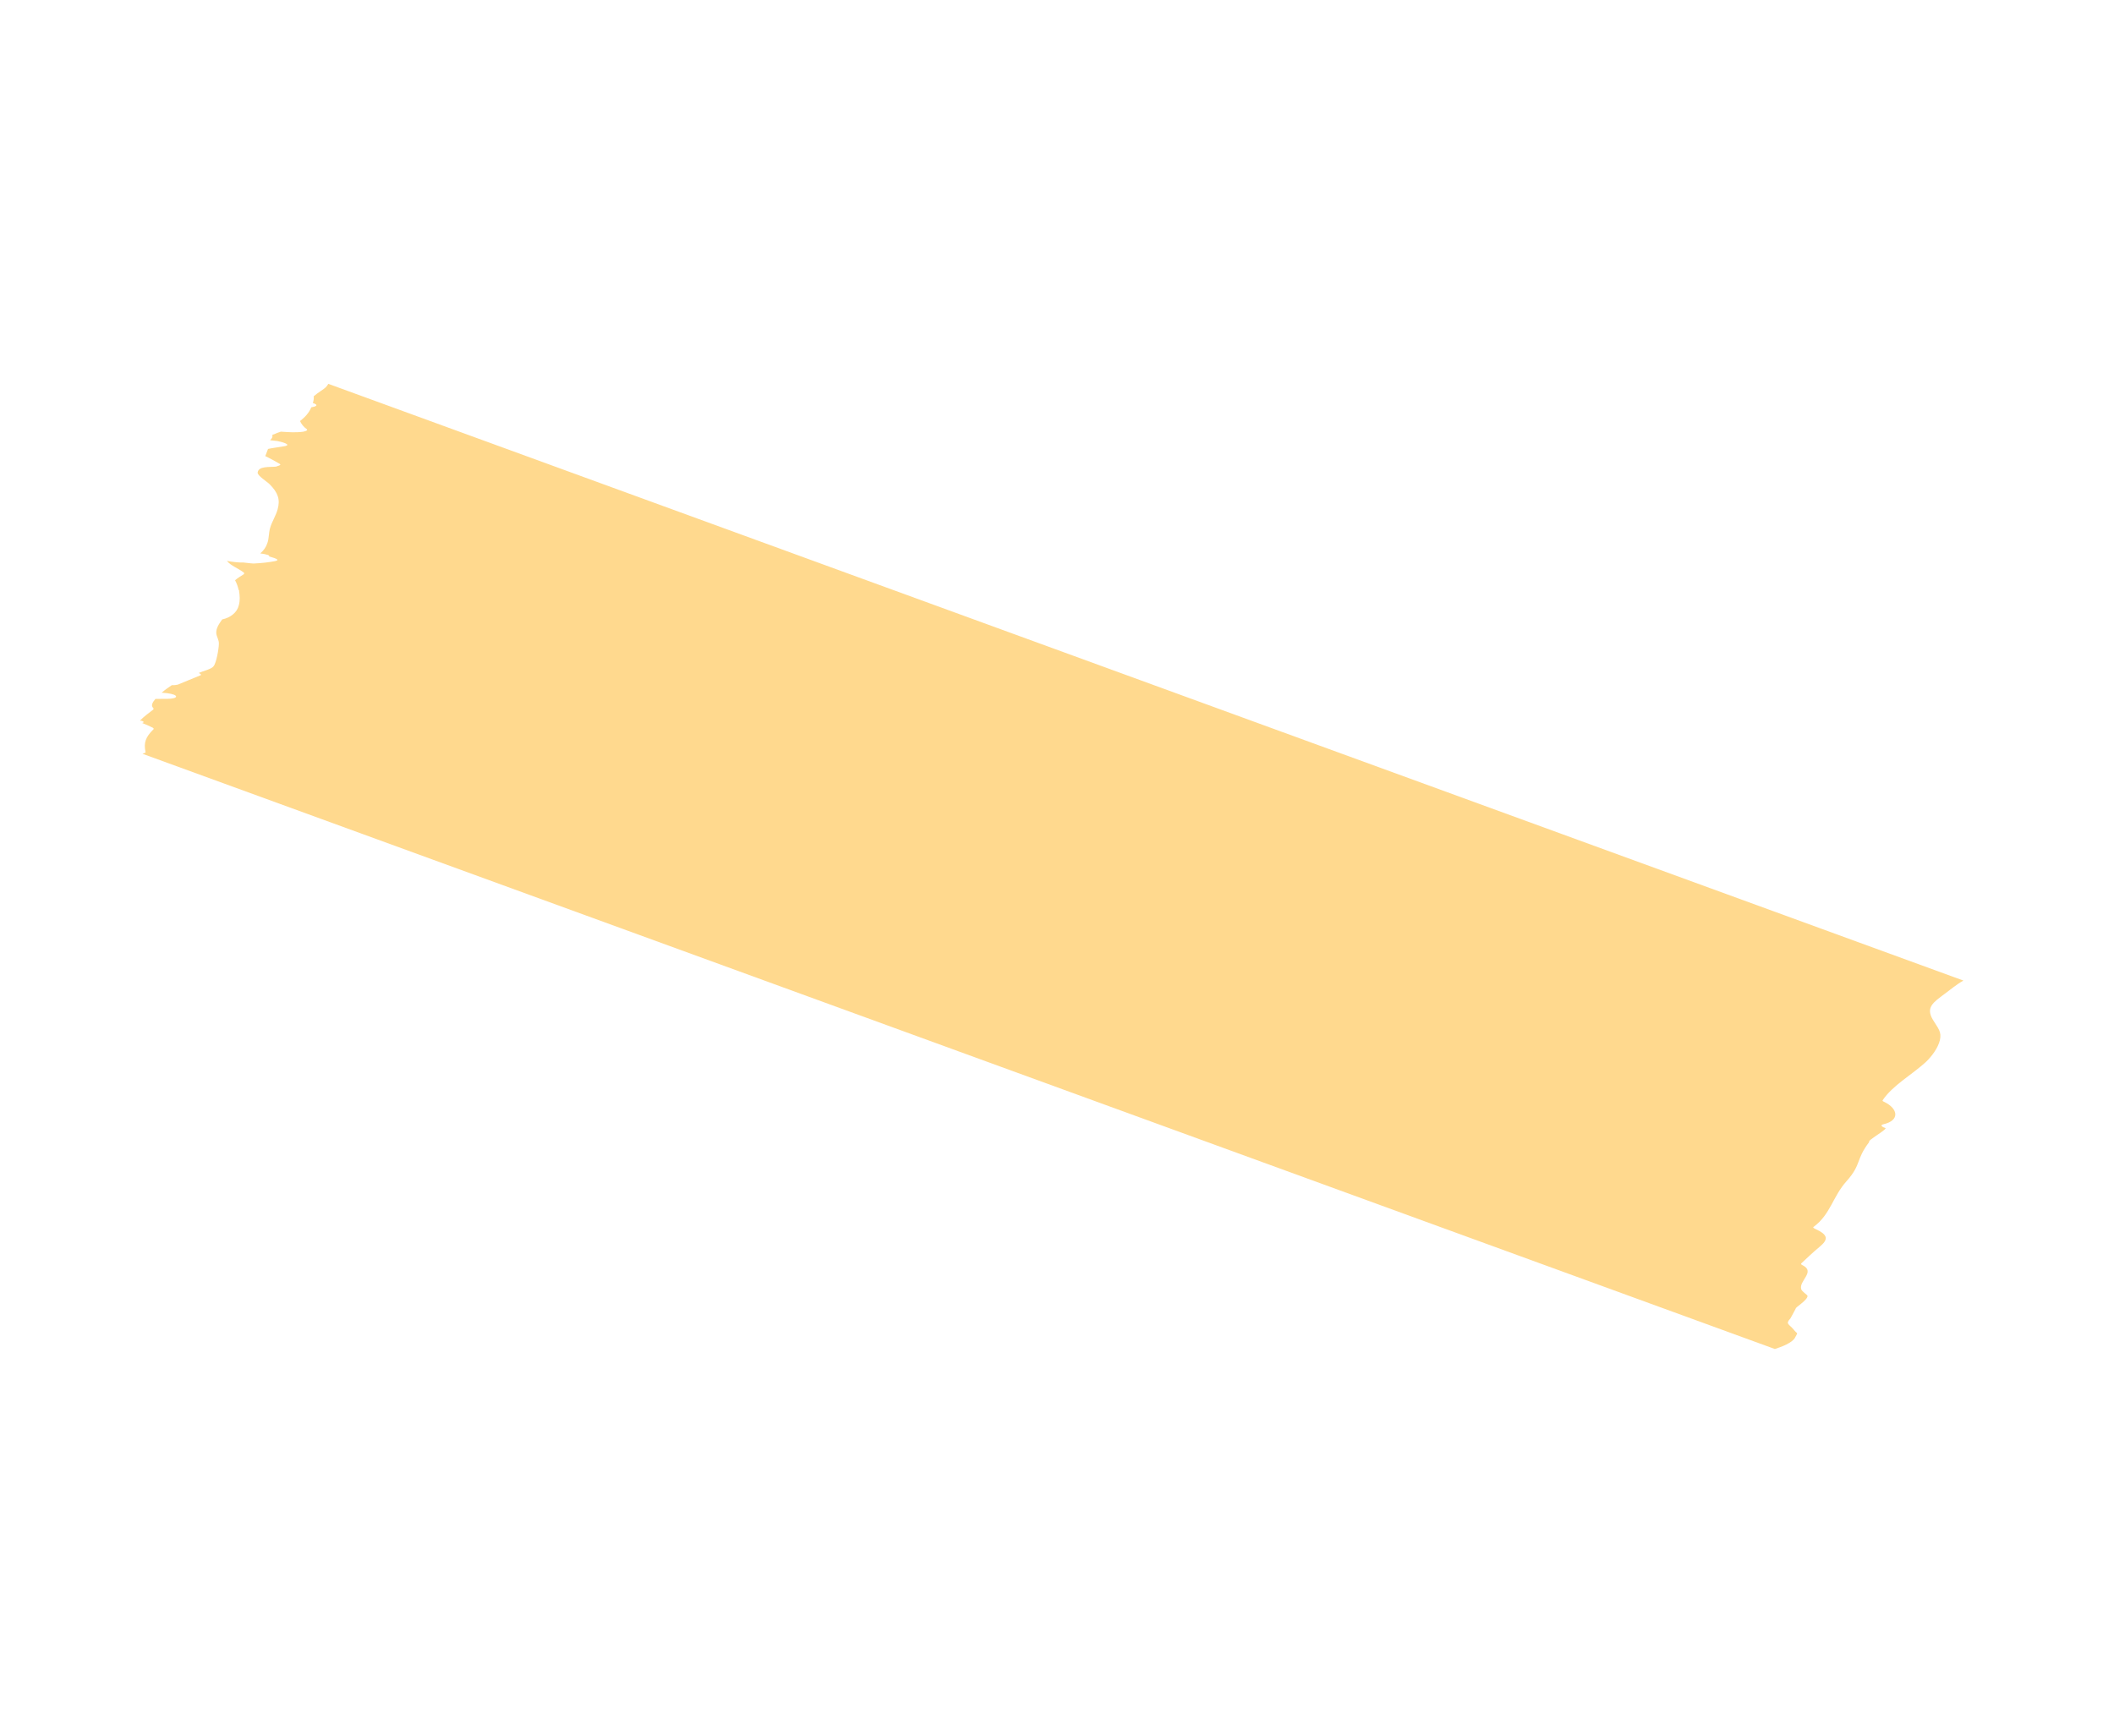 <svg width="263" height="216" viewBox="0 0 263 216" fill="none" xmlns="http://www.w3.org/2000/svg">
<path d="M223.414 162.788C223.259 162.727 224.96 161.701 224.87 161.202C224.815 161.077 224.212 160.684 224.104 160.435C223.715 159.356 225.905 158.266 224.285 157.42C224.129 157.359 223.998 157.254 224.124 157.15C224.855 156.46 225.584 155.772 226.34 155.145C227.477 154.206 227.488 153.643 225.822 152.88C225.665 152.818 225.482 152.695 225.661 152.611C227.733 151.064 228.013 148.859 229.718 146.96C231.622 144.832 230.835 144.315 232.557 142.062C232.168 141.959 234.938 140.432 234.548 140.328C234.263 140.268 233.793 139.979 234.306 139.872C236.38 139.406 236.163 137.932 234.416 137.086C234.313 137.045 234.209 137.003 234.206 136.9C235.447 135.023 237.911 133.683 239.623 132.095C240.378 131.365 241.101 130.364 241.334 129.427C241.591 128.345 241.118 127.952 240.472 126.873C239.533 125.316 240.546 124.689 241.936 123.644C242.621 123.143 243.402 122.474 244.265 121.992L40.844 47.754C40.745 47.92 40.67 48.045 40.519 48.192C40.345 48.38 39.558 48.841 39.028 49.299C39.06 49.57 39.016 49.861 38.919 50.132C39.725 50.399 39.291 50.588 38.728 50.674C38.437 51.382 37.935 51.903 37.328 52.384C37.492 52.757 37.785 53.13 38.151 53.378C38.413 53.586 37.772 53.692 37.695 53.712C36.72 53.842 35.868 53.761 34.94 53.703C34.786 53.745 34.608 53.829 34.455 53.871C34.277 53.955 34.099 54.039 33.867 54.103C33.95 54.288 33.879 54.518 33.601 54.768C33.911 54.788 34.195 54.85 34.505 54.869C34.971 54.95 36.526 55.36 35.268 55.531C34.551 55.659 33.935 55.724 33.345 55.852C33.223 56.163 33.127 56.435 33.005 56.746C33.658 57.055 34.285 57.406 34.809 57.717C35.096 57.882 34.377 58.01 34.353 58.051C33.53 58.138 32.161 57.956 32.054 58.788C32.011 59.183 33.24 59.926 33.558 60.258C34.562 61.273 34.892 62.125 34.536 63.374C34.324 64.164 33.803 64.937 33.591 65.727C33.425 66.331 33.469 67.017 33.251 67.6C33.083 68.1 32.784 68.495 32.381 68.852C33.104 68.931 33.7 69.116 33.446 69.221C33.938 69.365 35.002 69.631 34.259 69.8C33.388 69.97 32.565 70.057 31.639 70.102C31.562 70.122 30.891 70.063 30.296 69.982C29.834 70.005 28.982 69.924 28.232 69.782C28.71 70.383 29.62 70.692 30.329 71.23C30.407 71.312 30.383 71.354 30.333 71.438C29.927 71.689 29.523 71.94 29.245 72.19C29.46 72.584 29.6 73 29.687 73.395C29.738 73.415 29.767 73.478 29.741 73.519C29.834 74.122 29.875 74.704 29.709 75.307C29.499 76.203 28.666 76.85 27.641 77.063C27.243 77.625 26.845 78.188 26.912 78.832C26.974 79.27 27.267 79.642 27.227 80.141C27.216 80.703 26.926 82.492 26.55 82.909C26.275 83.265 25.25 83.477 24.716 83.728C24.716 83.728 24.716 83.728 24.767 83.748C24.82 83.769 25.159 83.954 24.929 84.019C23.985 84.417 23.067 84.773 22.124 85.173C21.971 85.215 21.689 85.258 21.379 85.237C20.948 85.531 20.518 85.824 20.114 86.178C20.348 86.219 20.553 86.197 20.786 86.238C22.285 86.42 22.296 86.939 20.752 86.946C20.289 86.967 19.799 86.928 19.337 86.951C18.935 87.41 18.765 87.805 19.055 88.075C19.133 88.158 19.11 88.199 19.06 88.282C18.478 88.721 17.898 89.16 17.419 89.64C17.471 89.662 17.523 89.682 17.653 89.681C17.964 89.805 17.914 89.889 17.684 89.951C18.101 90.117 18.517 90.281 18.908 90.488C19.065 90.55 19.195 90.653 19.069 90.757C18.139 91.676 17.848 92.383 18.109 93.568C18.137 93.631 17.958 93.714 17.728 93.777L220.81 167.83C221.603 167.578 223.006 167.052 223.324 166.406C223.718 165.636 223.651 166.073 223.145 165.41C222.588 164.725 222.072 164.727 222.75 164.018" fill="#FFC95F" fill-opacity="0.7"/>
</svg>
